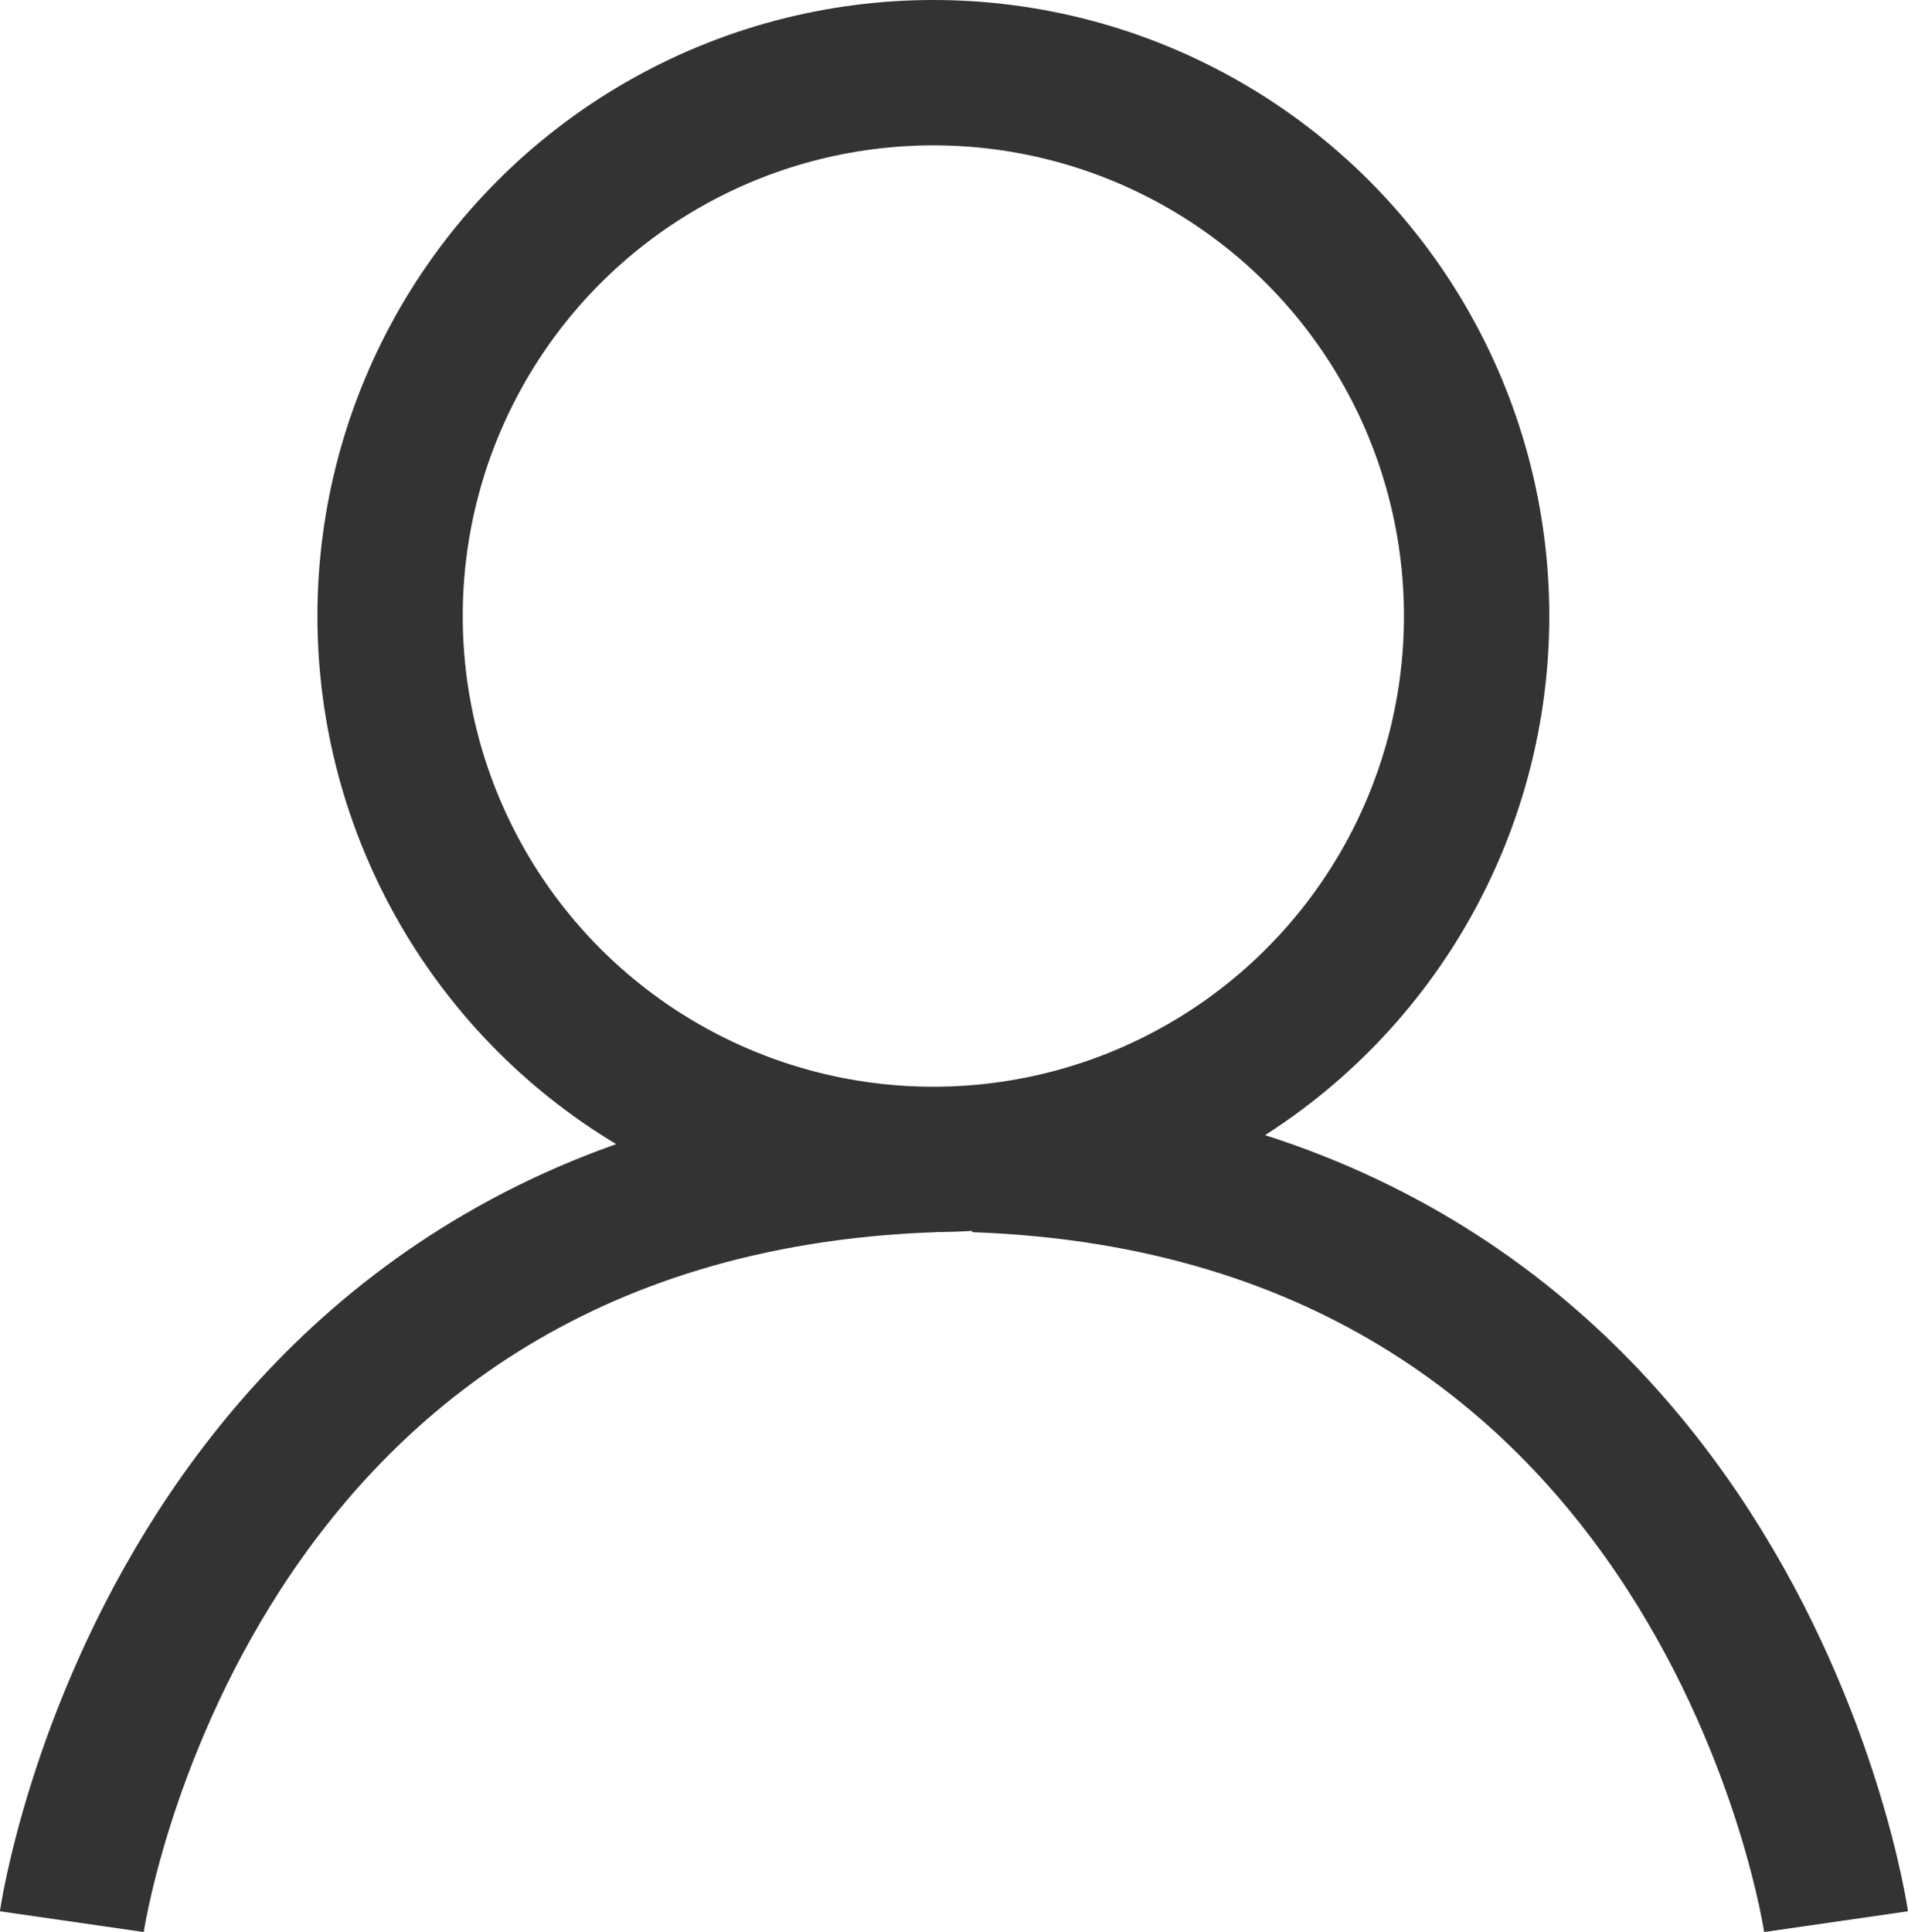 <svg xmlns="http://www.w3.org/2000/svg" width="15.755" height="15.95" viewBox="0 0 15.755 15.95">
  <g id="그룹_6471" data-name="그룹 6471" transform="translate(-1293.394 -2601.567)">
    <circle id="타원_570" data-name="타원 570" cx="4.486" cy="4.486" r="4.486" transform="translate(1296.615 2602.167)" fill="none" stroke="#333" stroke-miterlimit="10" stroke-width="1.2"/>
    <path id="패스_2272" data-name="패스 2272" d="M1308.555,2617.432s-.876-6.073-7.113-6.292" fill="none" stroke="#333" stroke-miterlimit="10" stroke-width="1.2"/>
    <path id="패스_2273" data-name="패스 2273" d="M1301.1,2611.14c-6.237.219-7.113,6.292-7.113,6.292" fill="none" stroke="#333" stroke-miterlimit="10" stroke-width="1.2"/>
  </g>
</svg>
